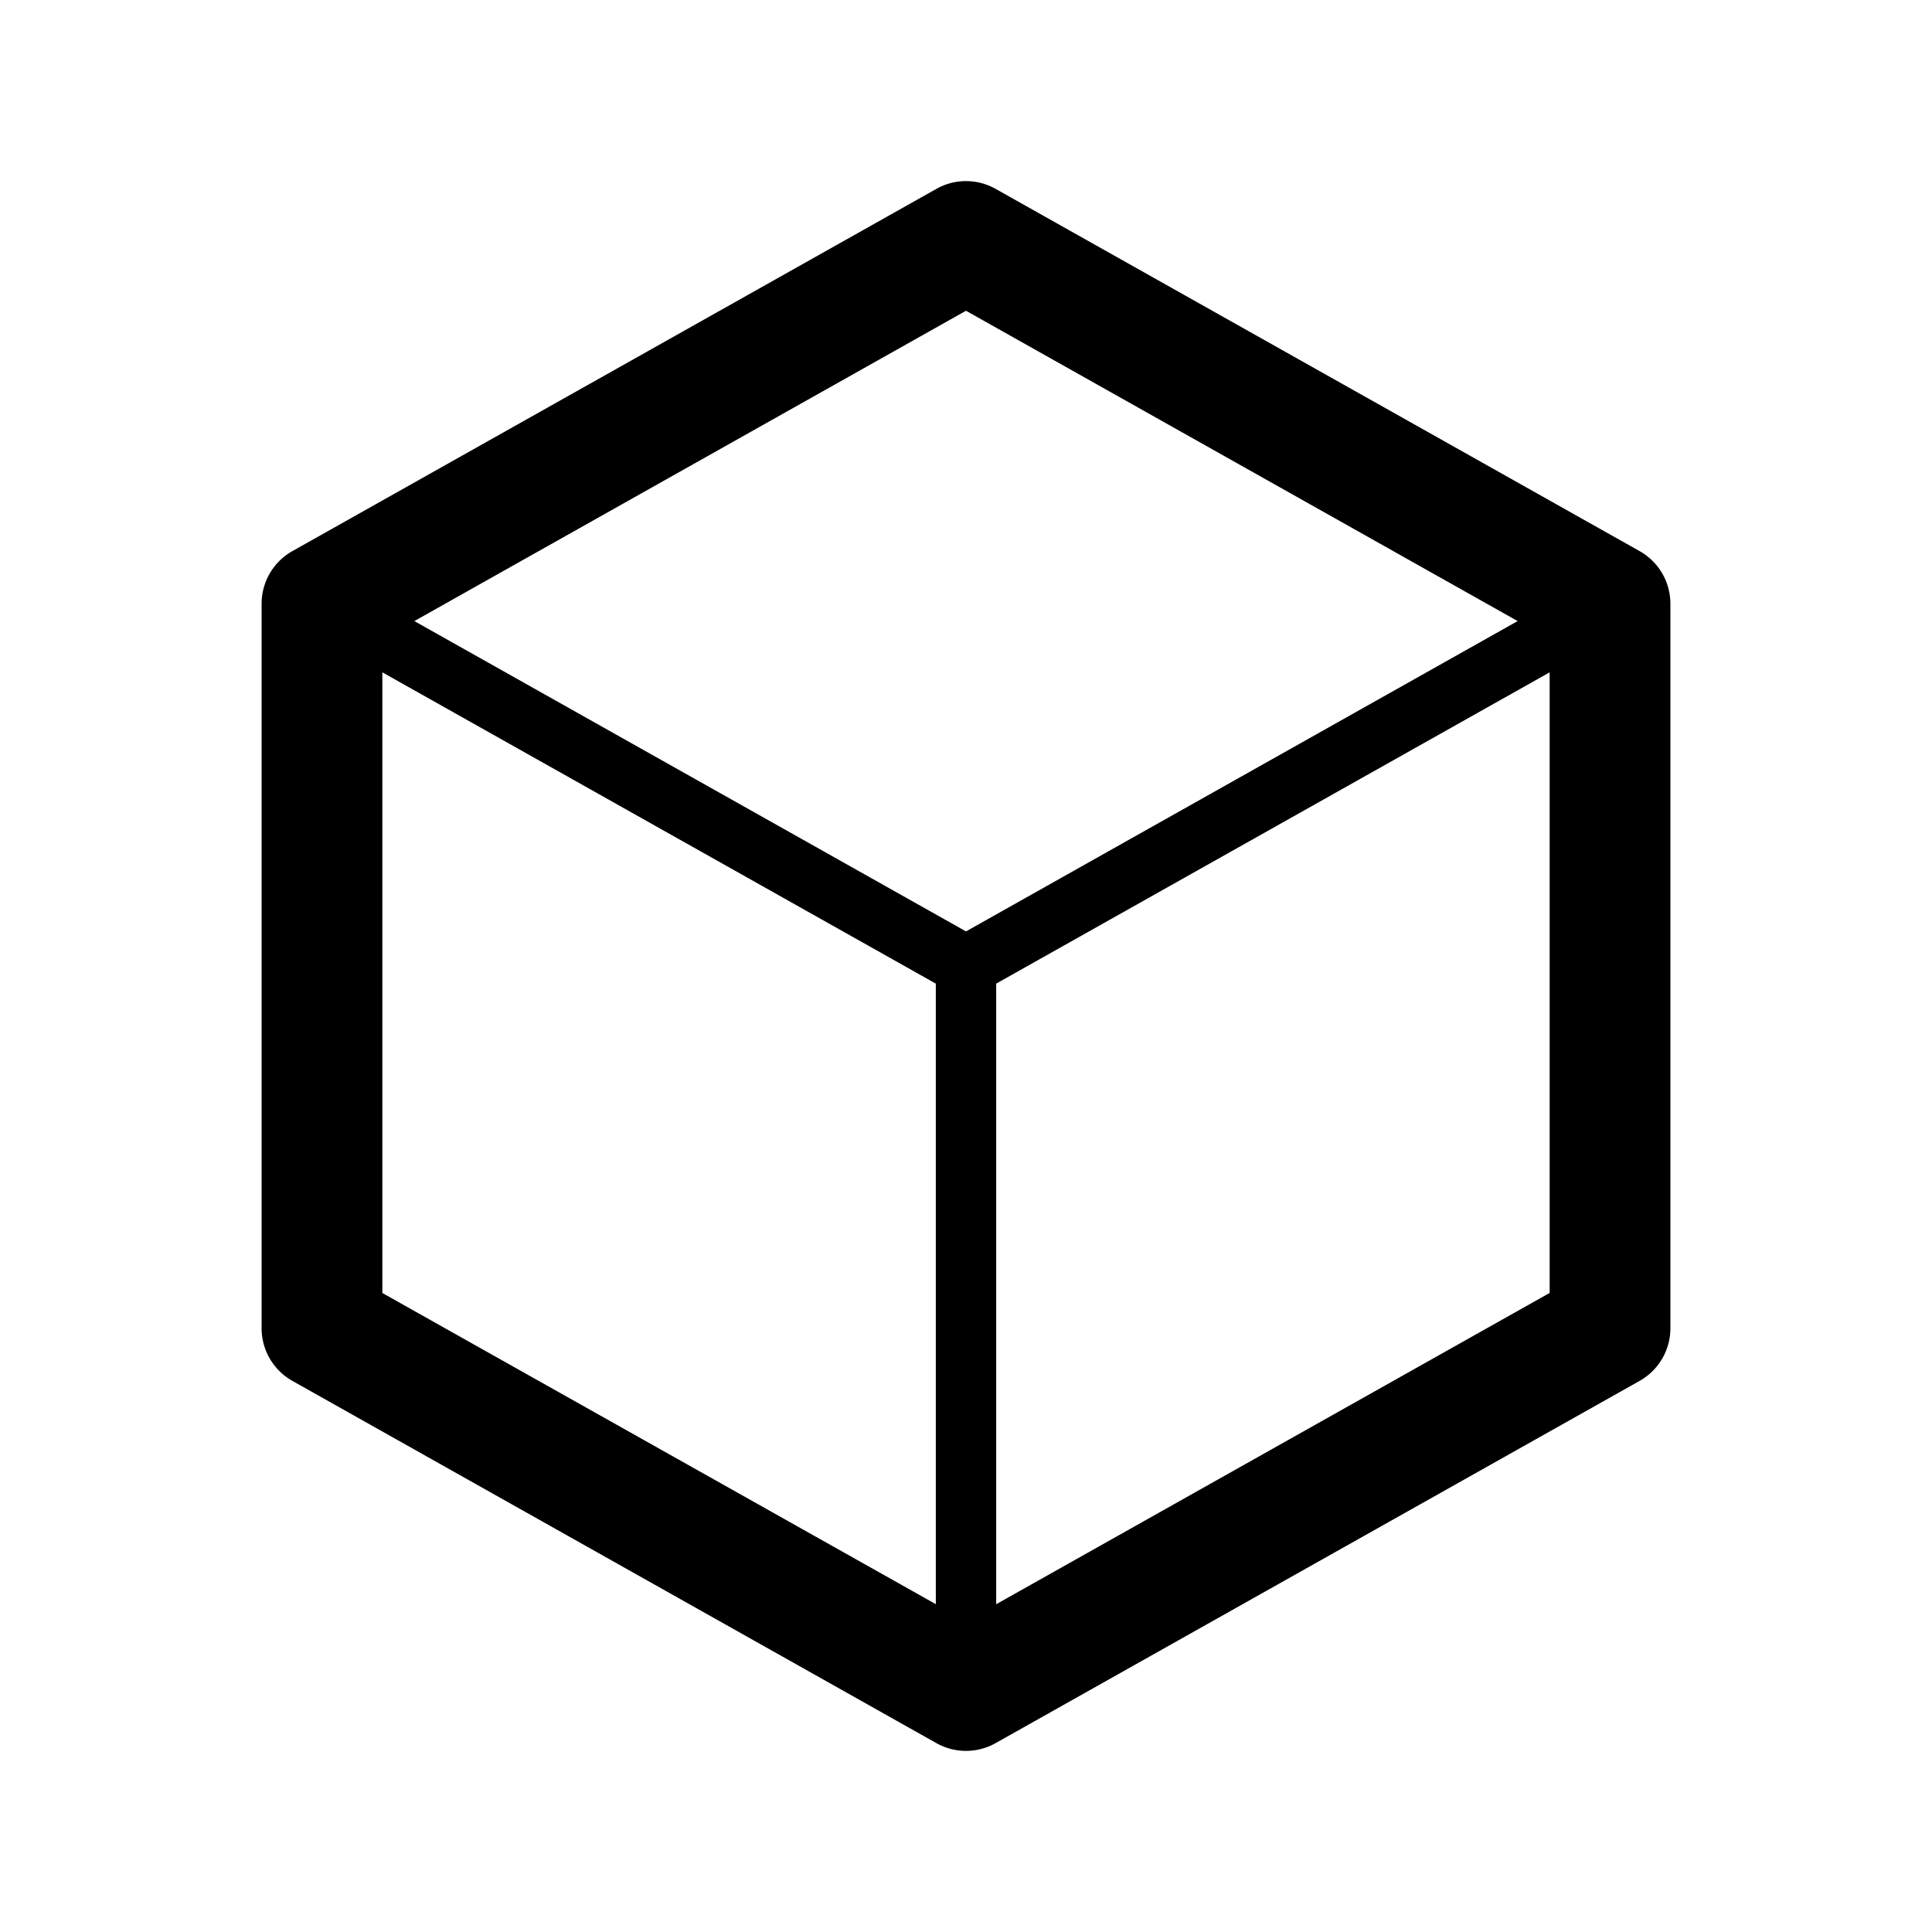 <svg xmlns="http://www.w3.org/2000/svg" viewBox="0 0 32 32">
  <path fill-rule="evenodd" d="M16.49 3.128a1 1 0 0 0-.98 0l-10.667 6a1 1 0 0 0-.51.872v12a1 1 0 0 0 .51.872l10.667 6a1 1 0 0 0 .98 0l10.667-6a1 1 0 0 0 .51-.872V10a1 1 0 0 0-.51-.872l-10.667-6ZM6.333 11.136v10.28L15.5 26.57V16.292l-9.167-5.156ZM16.5 26.571l9.167-5.156V11.136L16.5 16.292v10.28Zm8.637-16.284L16 5.147l-9.137 5.14L16 15.427l9.137-5.14Z"/>
</svg>
